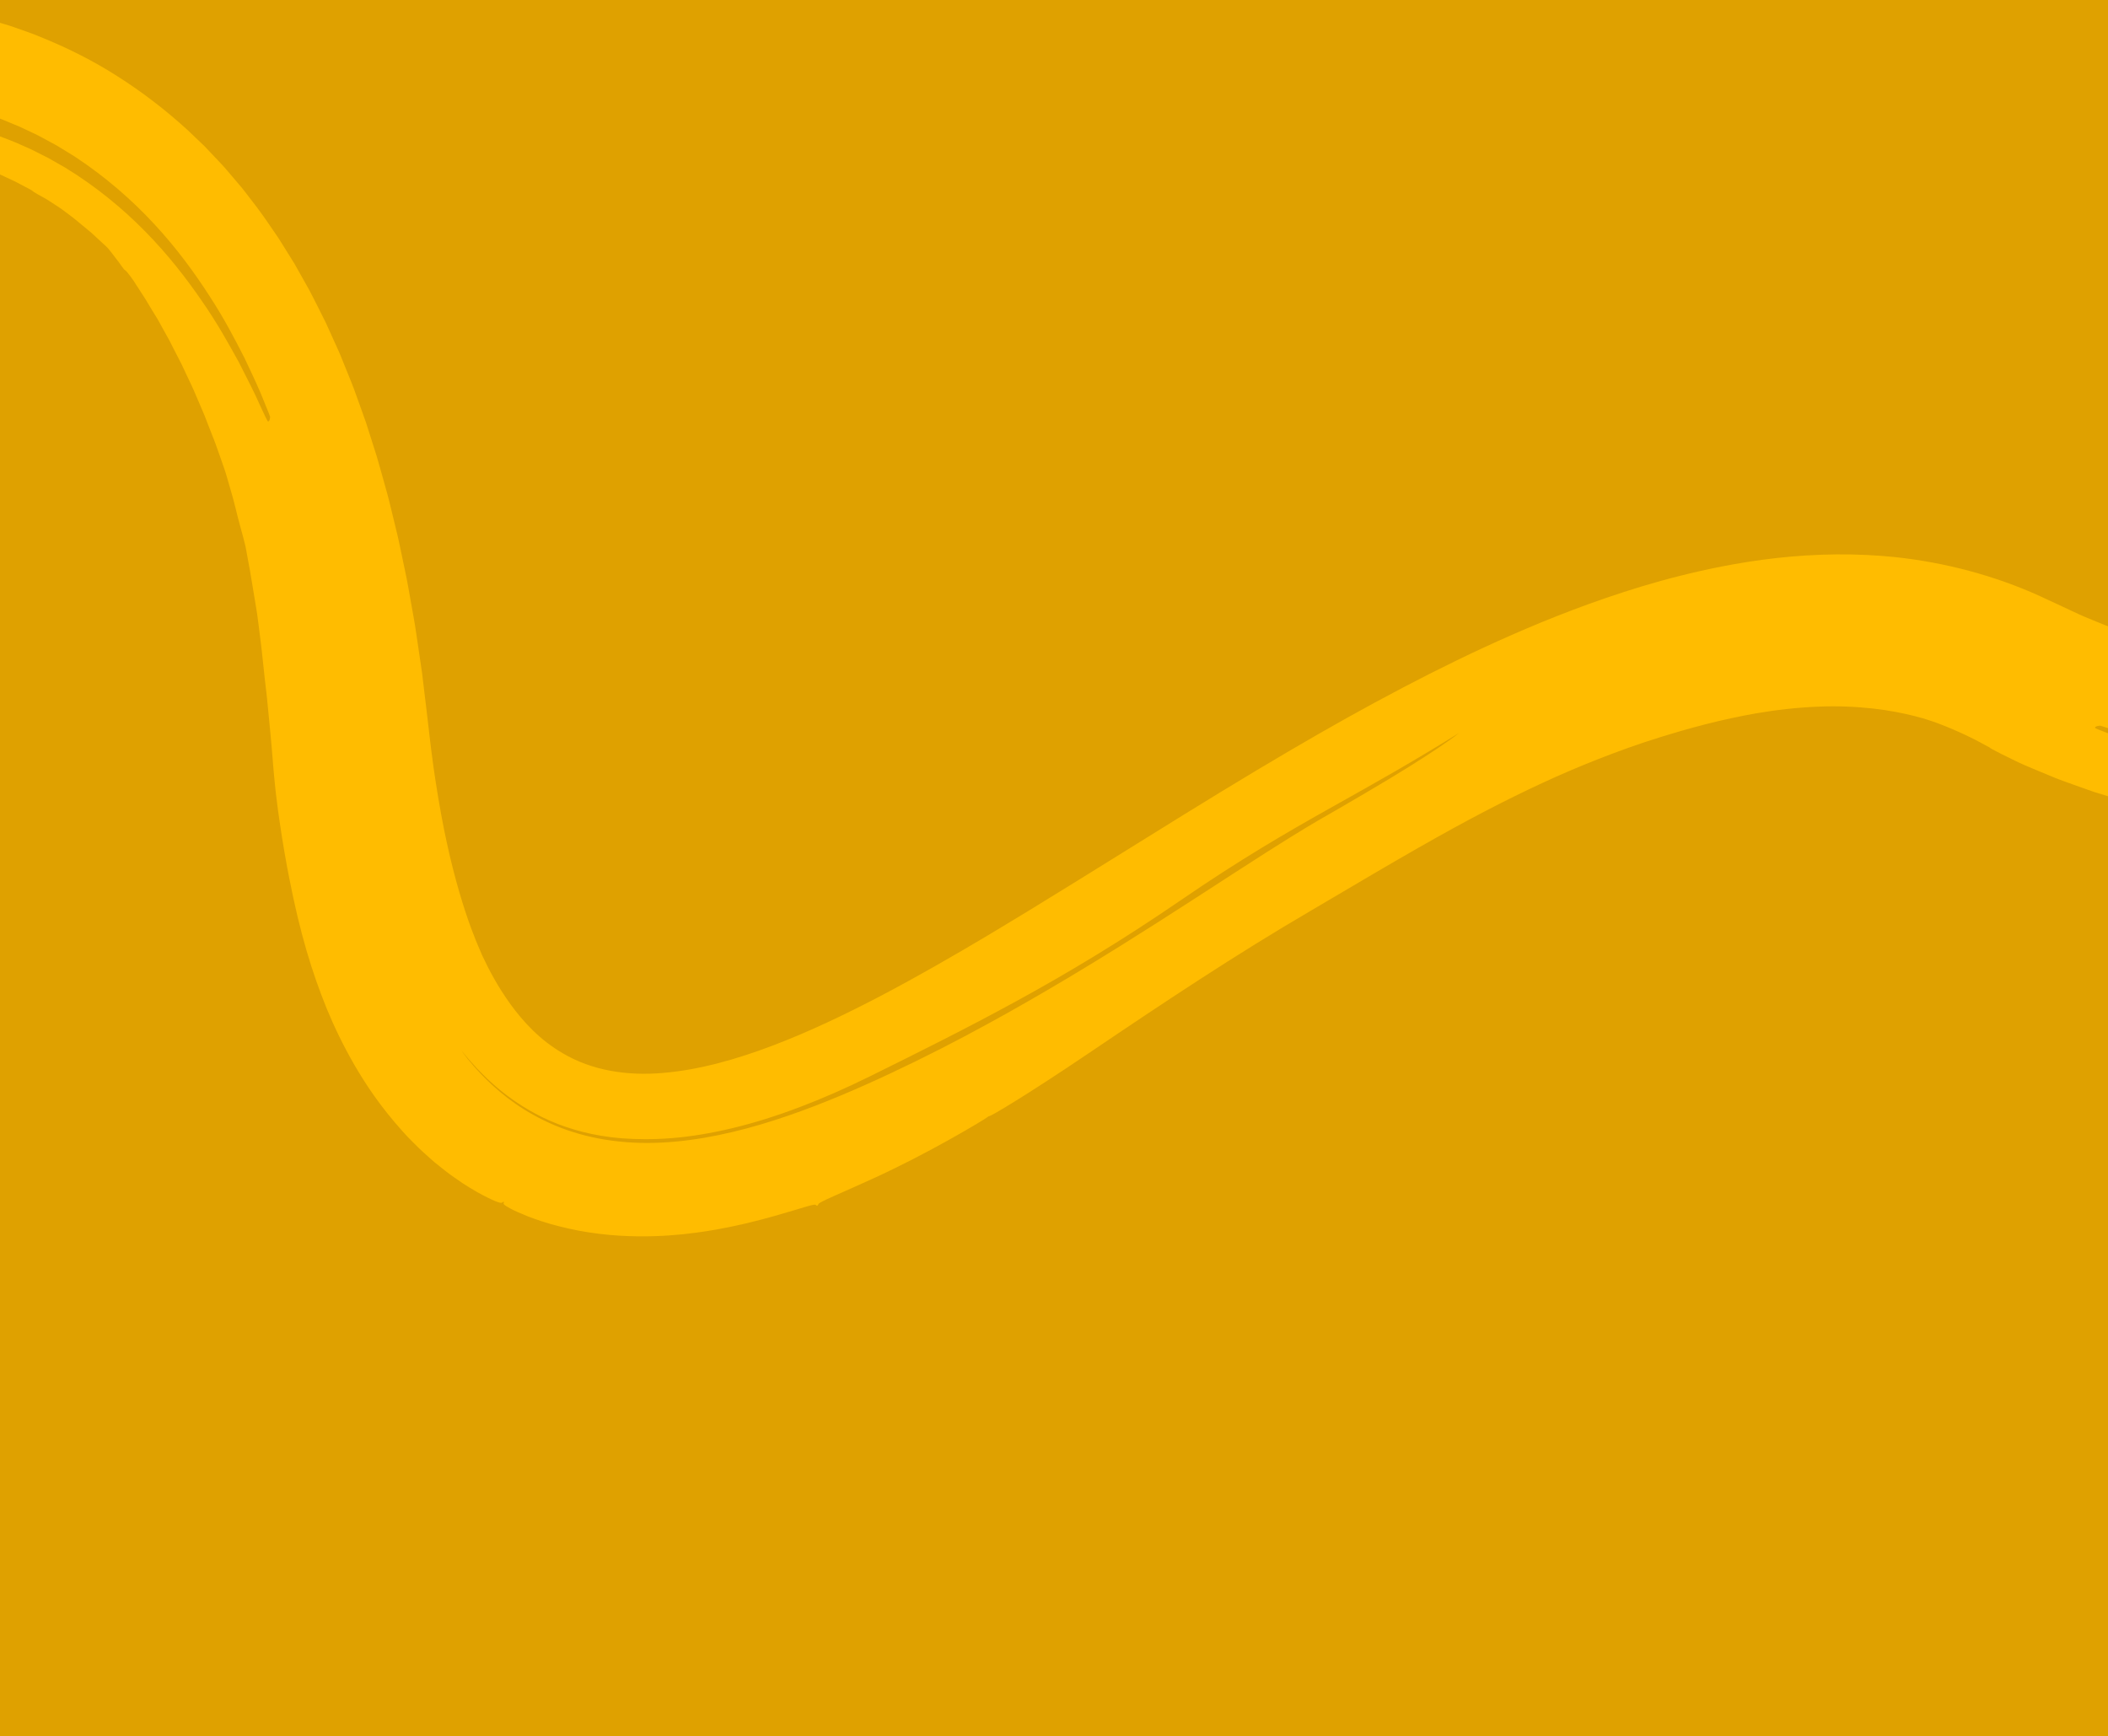 <svg width="1440" height="1186" viewBox="0 0 1440 1186" fill="none" xmlns="http://www.w3.org/2000/svg">
<path d="M0 0H1440V1186H0V0Z" fill="#DFA100"/>
<path fill-rule="evenodd" clip-rule="evenodd" d="M911.598 550.409C938.968 535.078 964.79 520.616 996.722 500.742C996.722 500.742 992.238 504.405 982.012 511.254C971.786 518.114 955.869 528.248 933.02 541.612C918.798 549.971 912.565 553.554 906.723 556.913C904.606 558.13 902.54 559.318 900.164 560.692C891.255 565.954 877.985 573.819 841.535 597.449C805.084 621.119 774 641.206 740.752 661.352C724.118 671.428 706.939 681.531 688.188 692.053C669.411 702.547 649.08 713.498 625.848 724.886C604.307 735.421 581.104 746.098 556.801 755.481C532.502 764.827 507 772.884 480.987 777.322C467.995 779.533 454.89 780.831 441.956 780.836C429.021 780.822 416.278 779.501 404.328 776.835C392.376 774.196 381.27 770.2 371.556 765.442C361.835 760.69 353.469 755.29 346.54 749.953C332.857 739.316 324.561 729.476 319.811 723.842L319.65 723.651C315.173 717.877 314.082 716.323 317.187 720.064L317.766 720.759C318.462 721.595 319.321 722.628 320.348 723.86C320.756 724.312 321.189 724.792 321.647 725.3C322.774 726.547 324.053 727.964 325.491 729.561C327.014 731.211 328.811 732.991 330.799 734.959C331.49 735.644 332.204 736.352 332.938 737.084C333.617 737.689 334.308 738.315 335.018 738.958C337.481 741.189 340.167 743.623 343.334 746.057C351.33 752.419 361.796 759.477 375.39 765.534C388.97 771.512 405.728 776.156 424.689 777.646C434.514 778.398 446.077 778.567 458.853 777.537C471.631 776.52 485.562 774.247 500.232 770.733C529.61 763.738 561.645 751.434 594.377 735.266C627.079 719.075 659.551 702.962 694.32 683.946C729.069 664.934 765.926 642.915 806.783 614.876C847.637 586.85 878.491 569.036 907.405 552.757C908.807 551.972 910.205 551.189 911.598 550.409ZM0 15.574C0.774 15.808 1.55 16.044 2.33 16.28C3.85 16.74 5.381 17.204 6.923 17.672C9.579 18.537 12.247 19.496 14.947 20.466C16.185 20.911 17.43 21.358 18.684 21.8C22.491 23.086 26.268 24.66 30.104 26.257C30.306 26.341 30.508 26.425 30.71 26.509C46.884 33.197 63.691 41.514 80.144 52.054C96.636 62.511 112.914 74.893 128.345 89.021C130.16 90.753 131.981 92.492 133.809 94.238C135.786 96.125 137.771 98.02 139.764 99.923L142.496 102.813C145.225 105.7 147.968 108.601 150.724 111.516C152.38 113.209 153.91 115.007 155.443 116.81C155.645 117.048 155.848 117.286 156.051 117.525C156.416 117.953 156.782 118.382 157.147 118.812C158.522 120.427 159.9 122.044 161.282 123.666C161.878 124.382 162.486 125.091 163.096 125.801C164.247 127.142 165.401 128.485 166.473 129.887C167.703 131.484 168.935 133.086 170.169 134.69C170.587 135.233 171.005 135.777 171.424 136.321C177.358 143.764 182.723 151.648 188.116 159.572C188.882 160.697 189.649 161.824 190.417 162.95C193.312 167.582 196.216 172.231 199.128 176.895C199.385 177.313 199.646 177.73 199.907 178.147C200.375 178.895 200.844 179.644 201.292 180.404L203.31 183.986C204.655 186.377 206 188.771 207.348 191.168L211.386 198.366C212.246 199.929 213.044 201.521 213.842 203.113C214.274 203.975 214.705 204.836 215.147 205.693C215.906 207.201 216.668 208.708 217.431 210.215C219.151 213.614 220.872 217.015 222.549 220.433C223.573 222.695 224.597 224.957 225.622 227.22C226.86 229.954 228.098 232.689 229.337 235.425C229.721 236.3 230.12 237.172 230.519 238.043C231.262 239.667 232.006 241.291 232.66 242.945L235.735 250.544C236.425 252.275 237.128 254.002 237.83 255.729C239.186 259.063 240.541 262.396 241.805 265.751C243.517 270.516 245.23 275.278 246.94 280.032L247.315 281.076C247.629 281.96 247.947 282.842 248.265 283.724C248.865 285.391 249.466 287.056 250.035 288.727L252.488 296.428C253.526 299.698 254.564 302.964 255.599 306.226C256.187 308.077 256.775 309.927 257.361 311.775C258.377 315.126 259.308 318.489 260.237 321.843C260.727 323.609 261.215 325.373 261.715 327.132C262.202 328.928 262.708 330.717 263.213 332.503C264.146 335.807 265.078 339.102 265.883 342.411L266.823 346.273C267.748 350.073 268.67 353.861 269.588 357.637C269.862 358.775 270.139 359.91 270.416 361.045C271.371 364.95 272.321 368.838 273.084 372.739C274.137 377.762 275.184 382.756 276.224 387.721L276.394 388.525C277.384 393.217 278.368 397.881 279.14 402.539L279.264 403.236C280.097 407.917 280.924 412.567 281.744 417.183C281.977 418.527 282.217 419.867 282.458 421.205C283.084 424.69 283.706 428.155 284.174 431.614C284.879 436.402 285.577 441.149 286.269 445.853C286.959 450.54 287.642 455.183 288.319 459.78C288.857 464.257 289.39 468.69 289.917 473.076C290.476 477.727 291.029 482.325 291.575 486.866C292.075 491.162 292.569 495.406 293.058 499.596C293.194 500.769 293.326 501.939 293.457 503.105C293.785 506.026 294.11 508.92 294.505 511.764C295.027 515.752 295.542 519.682 296.051 523.555C296.343 525.525 296.633 527.48 296.921 529.418C297.196 531.271 297.469 533.108 297.74 534.931C300.08 549.814 302.559 563.617 305.305 576.045C310.725 600.932 316.802 620.422 321.601 633.509C322.85 636.754 323.961 639.638 324.923 642.136C325.544 643.728 326.149 645.132 326.686 646.379C326.99 647.085 327.273 647.74 327.524 648.351C327.968 649.394 328.347 650.284 328.658 651.014C328.846 651.455 329.009 651.838 329.146 652.161C329.54 652.999 329.742 653.428 329.742 653.428C334.198 662.961 340.161 674.207 348.724 686.078C357.305 697.867 368.602 710.358 384.463 719.577C404.41 731.361 428.371 735.18 453.201 732.965C478.052 730.855 503.379 723.614 528.194 714.172C553.062 704.694 577.596 692.973 601.988 680.177C626.387 667.354 650.667 653.405 675.137 638.827C689.318 630.392 711.468 616.904 735.733 601.839L809.312 556.163C878.788 513.257 927.442 485.289 976.224 460.52C1000.65 448.19 1025.13 436.63 1052.71 425.254C1066.51 419.59 1081.1 413.986 1096.91 408.556C1112.72 403.145 1129.75 397.843 1148.5 393.181C1163.21 389.489 1186.78 384.223 1213.35 381.248C1226.62 379.776 1240.61 378.862 1254.46 378.748C1268.3 378.617 1282 379.298 1294.64 380.603C1328.53 384.207 1362.93 393.269 1393.92 407.429C1401.38 410.907 1408.79 414.36 1416.12 417.773C1421.71 420.504 1427.41 422.806 1433.06 425.082C1434.58 425.696 1436.09 426.308 1437.6 426.926C1438.4 427.245 1439.2 427.561 1440 427.874V497.451C1439.13 497.166 1438.37 496.915 1437.71 496.699L1436.43 496.277C1435.34 495.928 1434.76 495.751 1434.7 495.755C1431.92 495.941 1430.48 496.767 1431.54 497.593C1431.74 497.755 1434.08 498.684 1438.39 500.308C1438.89 500.514 1439.43 500.724 1440 500.937V543.948C1436.86 542.991 1433.76 542.045 1430.7 541.114C1427.53 539.997 1424.41 538.896 1421.36 537.819C1419.62 537.192 1417.9 536.58 1416.19 535.976C1411.94 534.463 1407.82 533 1403.93 531.462C1399.58 529.649 1395.44 527.927 1391.56 526.311L1388.83 525.176C1384.18 523.226 1379.95 521.439 1376.35 519.621C1372.72 517.867 1369.58 516.322 1367.02 515.03C1361.88 512.448 1359.05 510.878 1359.16 510.652C1359.16 510.652 1358.56 510.335 1357.47 509.765C1357.05 509.535 1356.52 509.256 1355.91 508.93C1355.66 508.791 1355.38 508.641 1355.09 508.48L1354.42 508.119C1353.97 507.876 1353.48 507.611 1352.96 507.329C1350.95 506.241 1348.48 504.904 1345.76 503.63C1343.2 502.32 1340.28 501.022 1337.4 499.744C1336.45 499.325 1335.51 498.908 1334.59 498.494C1333.34 497.972 1332.12 497.465 1330.97 496.987L1329.31 496.295C1328.35 495.878 1327.45 495.542 1326.64 495.241C1326.09 495.038 1325.59 494.851 1325.14 494.666C1324.95 494.591 1324.75 494.513 1324.54 494.433C1322.93 493.803 1320.86 492.995 1318.32 492.237L1316.44 491.64C1315.56 491.359 1314.63 491.065 1313.67 490.759C1311.96 490.298 1310.14 489.804 1308.21 489.28C1300.43 487.286 1290.67 485.297 1279.39 484.041C1268.11 482.799 1255.34 482.163 1241.69 482.774C1228.07 483.332 1213.65 484.905 1199.38 487.378C1188.74 489.23 1176.26 491.924 1164.73 494.891C1153.2 497.854 1142.65 500.957 1135.97 503.042C1118.97 508.263 1104.43 513.609 1091.11 518.84C1077.79 524.102 1065.67 529.323 1053.43 534.989C1028.94 546.372 1003.92 559.17 967.434 580.023C949.462 590.284 927 603.549 910.47 613.31C904.916 616.59 900.032 619.474 896.213 621.716C843.77 652.334 795.073 684.807 743.544 719.645C720.841 734.984 704.093 745.715 692.976 752.596C681.858 759.486 676.331 762.531 675.758 762.503C675.458 762.49 674.93 762.768 674.589 763.146C673.979 763.761 663.532 770.163 648.707 778.448C641.316 782.599 632.759 787.188 623.874 791.782C614.923 796.348 605.661 800.923 596.731 804.988C586.466 809.67 577.991 813.414 571.661 816.21C570.918 816.538 570.205 816.853 569.522 817.155C563.076 820.062 559.421 821.817 559.174 822.464C558.643 823.84 558.013 824.031 557.157 823.097C556.835 822.76 555.091 823.106 550.808 824.314C548.662 824.911 545.905 825.736 542.421 826.816C541.044 827.212 539.567 827.652 537.969 828.127C535.418 828.885 532.561 829.735 529.311 830.648C528.194 830.956 527.037 831.275 525.84 831.605C524.189 832.06 522.462 832.535 520.655 833.031C518.573 833.556 516.388 834.103 514.095 834.678C512.861 834.987 511.597 835.304 510.301 835.629C509.683 835.768 509.06 835.91 508.429 836.053C505.168 836.792 501.729 837.572 498.015 838.336C496.918 838.541 495.812 838.755 494.689 838.972C491.186 839.649 487.524 840.357 483.498 840.947C482.626 841.076 481.756 841.215 480.878 841.355C479.09 841.64 477.269 841.931 475.324 842.154L473.866 842.328C471.454 842.615 468.984 842.908 466.454 843.212C464.442 843.381 462.393 843.553 460.307 843.728C459.147 843.825 457.976 843.923 456.793 844.023C454.397 844.221 451.849 844.317 449.263 844.413C448.289 844.45 447.31 844.486 446.331 844.529C431.839 844.911 414.963 844.378 395.543 840.796C385.307 838.837 376.839 836.572 369.997 834.321C366.573 833.168 363.549 832.147 360.902 831.122C358.259 830.056 355.98 829.09 354.026 828.224C350.105 826.542 347.551 825.089 345.973 824.095C344.399 823.088 343.823 822.482 343.974 822.145C344.575 820.805 344.294 820.709 342.791 821.671C342.022 822.154 337.403 820.737 325.82 814.325C325.484 814.126 325.141 813.924 324.791 813.718C322.195 812.187 319.224 810.435 315.99 808.314C314.534 807.306 312.999 806.247 311.379 805.129L310.23 804.336C308.185 802.91 306.038 801.374 303.9 799.656C301.729 797.956 299.445 796.134 297.049 794.183C294.735 792.212 292.374 790.086 289.872 787.833L289.865 787.826C287.478 785.727 285.221 783.465 282.839 781.077L282.335 780.572C281.06 779.282 279.755 777.956 278.416 776.598C277.37 775.484 276.344 774.343 275.293 773.175C275.054 772.909 274.814 772.642 274.572 772.374C259.762 755.855 250.059 741.149 242.2 727.706C234.429 714.231 228.484 701.832 223.255 689.209C213.028 664.014 204.966 637.629 197.665 600.253C195.887 591.579 192.798 574.039 191.023 561.359C190.25 556.47 189.591 551.144 188.958 546.022C188.766 544.471 188.577 542.938 188.387 541.442C187.691 535.049 187.155 529.389 186.865 525.977C186.754 524.626 186.614 522.935 186.454 520.998C186.212 518.08 185.925 514.604 185.618 510.893C185.456 509.1 185.289 507.248 185.121 505.379C185.019 504.244 184.916 503.103 184.813 501.965C184.644 500.219 184.477 498.481 184.313 496.792L184.032 493.874C183.444 487.803 182.902 482.189 182.398 476.969C182.095 474.031 181.762 471.237 181.443 468.558C181.196 466.488 180.958 464.486 180.748 462.539C180.303 458.695 179.928 455.081 179.575 451.678C179.11 447.192 178.683 443.072 178.184 439.272C177.967 437.532 177.694 435.343 177.392 432.923C177.178 431.205 176.949 429.371 176.715 427.499C176.608 426.682 176.502 425.856 176.395 425.03C175.915 421.299 175.432 417.549 174.857 414.46C174.086 409.971 173.408 405.79 172.779 401.912C172.1 397.73 171.479 393.902 170.861 390.422C169.583 383.76 168.577 378.254 167.794 373.683C166.834 369.515 165.79 365.731 164.845 362.306C164.403 360.705 163.983 359.182 163.603 357.735C162.391 353.203 161.449 349.489 160.839 346.816C159.908 342.84 158.525 338.068 157.077 333.07C156.596 331.41 156.108 329.725 155.626 328.036C155.131 326.35 154.638 324.663 154.151 323.004C153.797 321.89 153.422 320.805 153.053 319.739C152.88 319.239 152.708 318.743 152.541 318.251C151.464 315.181 150.458 312.315 149.595 309.85C149.185 308.752 148.779 307.587 148.358 306.377C147.697 304.479 146.997 302.47 146.182 300.433C145.342 298.292 144.464 296.054 143.558 293.743C143.046 292.438 142.525 291.11 141.997 289.763C141.276 287.89 140.541 285.982 139.795 284.049C139.329 282.83 138.808 281.645 138.284 280.453C137.974 279.749 137.664 279.043 137.363 278.327C136.375 276.017 135.38 273.688 134.385 271.362C133.727 269.822 133.069 268.283 132.414 266.751C131.408 264.42 130.329 262.174 129.268 259.963C128.582 258.536 127.903 257.123 127.256 255.711C126.672 254.502 126.114 253.292 125.564 252.1C124.502 249.798 123.473 247.566 122.356 245.554L122.011 244.885C120.529 242.009 119.145 239.321 117.894 236.892C117.452 236.017 117.028 235.174 116.623 234.368C116.418 233.962 116.218 233.564 116.023 233.177C115.663 232.46 115.291 231.805 114.939 231.185C114.723 230.805 114.515 230.439 114.322 230.079C113.445 228.493 112.503 226.791 111.551 225.072C110.592 223.34 109.624 221.59 108.703 219.925C107.814 218.228 106.87 216.725 106.034 215.395C105.696 214.849 105.377 214.332 105.079 213.851C104.647 213.152 104.261 212.529 103.934 212.001C102.826 210.22 101.172 207.454 99.4 204.421C97.516 201.512 95.484 198.375 93.761 195.711C92.901 194.37 92.06 193.058 91.278 191.835C90.744 190.998 90.186 190.263 89.671 189.583C89.431 189.268 89.201 188.964 88.987 188.668C87.606 186.833 86.618 185.575 86.349 185.354C85.823 184.91 85.077 184.282 84.701 183.965C84.521 183.796 83.86 182.909 82.94 181.607C82.748 181.342 82.549 181.054 82.341 180.752C82.043 180.321 81.725 179.862 81.38 179.4C80.971 178.866 80.541 178.305 80.099 177.729L79.495 176.94C76.908 173.498 74.34 170.211 73.798 169.646C72.989 168.768 72.125 167.959 71.248 167.177C70.842 166.803 70.436 166.43 70.032 166.059C69.577 165.641 69.124 165.225 68.675 164.812C67.604 163.818 66.556 162.846 65.547 161.91C64.966 161.372 64.398 160.845 63.847 160.334C62.863 159.36 61.86 158.548 60.938 157.803C60.485 157.436 60.051 157.084 59.649 156.738C58.411 155.71 57.378 154.853 56.62 154.223C55.766 153.532 54.83 152.742 53.938 151.99C52.651 150.904 51.456 149.895 50.729 149.371C49.674 148.528 45.634 145.391 41.425 142.368C39.986 141.433 38.545 140.485 37.207 139.605C34.515 137.834 32.242 136.338 31.253 135.785C27.676 133.914 23.13 131.255 22.528 130.718C22.164 130.401 21.419 129.828 20.826 129.545C19.833 129.018 17.576 127.822 14.571 126.231L12.083 124.913C11.04 124.32 9.9 123.77 8.692 123.234C7.498 122.679 6.256 122.103 4.984 121.513C4.289 121.194 3.589 120.861 2.883 120.526C1.935 120.076 0.975 119.62 0 119.184V93.182C3.813 94.595 7.577 96.074 11.293 97.601C12.223 98.014 13.151 98.425 14.078 98.836C16.046 99.709 18.007 100.578 19.963 101.444C21.773 102.235 23.52 103.137 25.262 104.036C26.297 104.57 27.331 105.104 28.375 105.613C29.079 105.967 29.782 106.321 30.483 106.674C31.169 107.02 31.854 107.365 32.538 107.709C33.426 108.143 34.277 108.642 35.126 109.14C35.61 109.423 36.093 109.707 36.582 109.978C38.08 110.834 39.572 111.687 41.06 112.537C42.234 113.208 43.405 113.877 44.572 114.544C65.415 127.27 83.621 142.298 99.094 158.02C114.587 173.743 127.304 190.163 137.822 205.508C148.227 220.411 156.094 234.661 162.654 246.543L163.124 247.396C169.439 259.688 174.393 269.53 177.467 276.572C180.672 283.538 182.518 287.391 182.771 287.644C183.556 288.484 184.407 287.153 184.544 284.736C184.549 284.658 184.175 283.677 183.446 281.853C182.709 280.031 181.628 277.362 180.226 273.903C177.533 266.918 172.97 257.109 167.098 244.748C160.903 232.606 153.361 217.878 143.137 202.267C133.046 186.578 120.729 169.628 105.455 153.154C90.209 136.673 72.002 120.72 50.892 106.847C49.259 105.808 47.596 104.802 45.927 103.793C44.876 103.157 43.822 102.52 42.772 101.872C41.41 101.038 40.043 100.202 38.67 99.365C37.788 98.861 36.891 98.381 35.992 97.9C35.469 97.621 34.946 97.341 34.425 97.056C31.9 95.698 29.363 94.331 26.813 92.958L25.84 92.434C24.725 91.903 23.607 91.372 22.487 90.84C20.642 89.963 18.792 89.083 16.935 88.2C14.718 87.074 12.41 86.123 10.092 85.168C9.328 84.853 8.563 84.538 7.8 84.216C6.894 83.848 5.991 83.466 5.086 83.085C3.406 82.375 1.722 81.663 0 81.03V15.574Z" fill="#FFBC00"/>
</svg>
